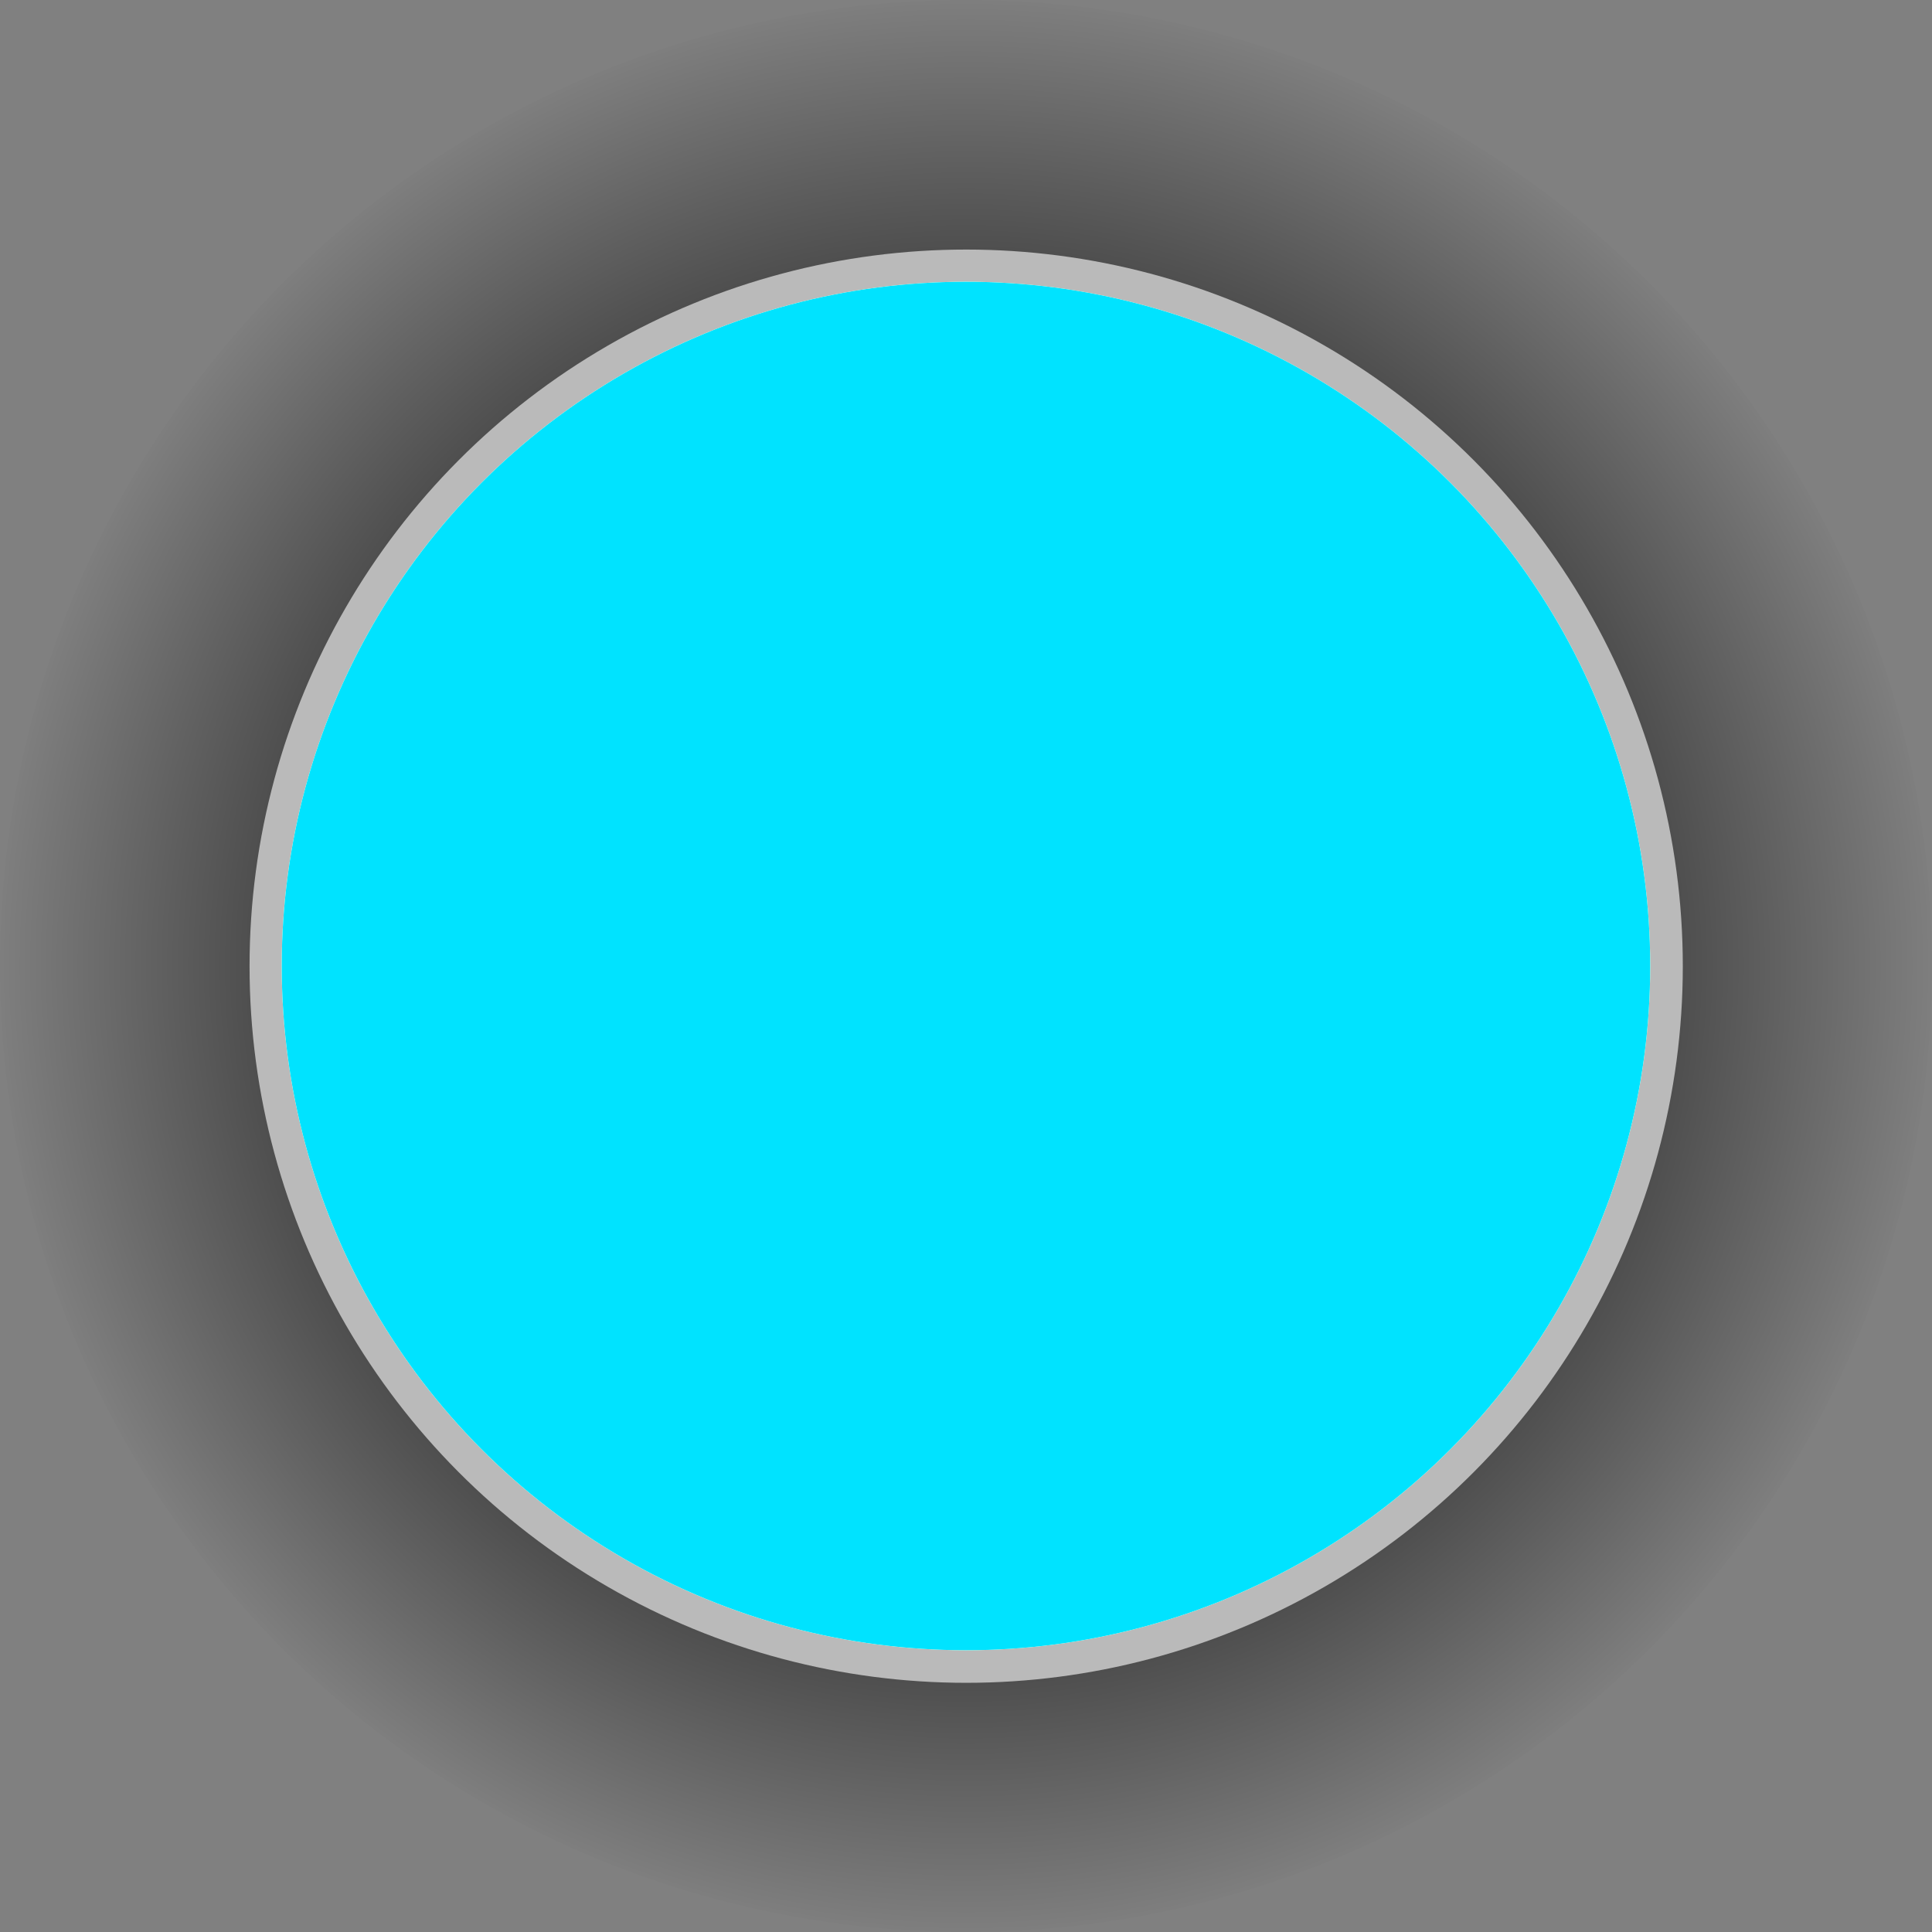 <svg viewBox="0 0 64 64" xmlns="http://www.w3.org/2000/svg" xml:space="preserve" style="fill-rule:evenodd;clip-rule:evenodd;stroke-linejoin:round;stroke-miterlimit:2"><rect x="0" y="0" width="64" height="64" fill="#808080" stroke="none"/><circle cx="32" cy="32" r="32" style="fill:url(#a)"/><circle cx="32" cy="31.16" r="31.568" style="fill:#bababa" transform="matrix(.752 0 0 .752 7.942 8.574)"/><circle cx="32" cy="31.16" r="31.568" style="fill:#eaffb2" transform="matrix(.718 0 0 .718 9.023 9.627)"/><circle cx="32" cy="31.16" r="31.568" style="fill:#fff" transform="matrix(.718 0 0 .718 9.023 9.627)"/><circle cx="32" cy="31.16" r="31.568" style="fill:#00e3ff" transform="matrix(.718 0 0 .718 9.023 9.627)"/><defs><radialGradient id="a" cx="0" cy="0" r="1" gradientUnits="userSpaceOnUse" gradientTransform="matrix(32 0 0 32 32 32)"><stop offset="0" style="stop-color:black;stop-opacity:1"/><stop offset=".49" style="stop-color:black;stop-opacity:.74"/><stop offset="1" style="stop-color:black;stop-opacity:0"/></radialGradient></defs></svg>
